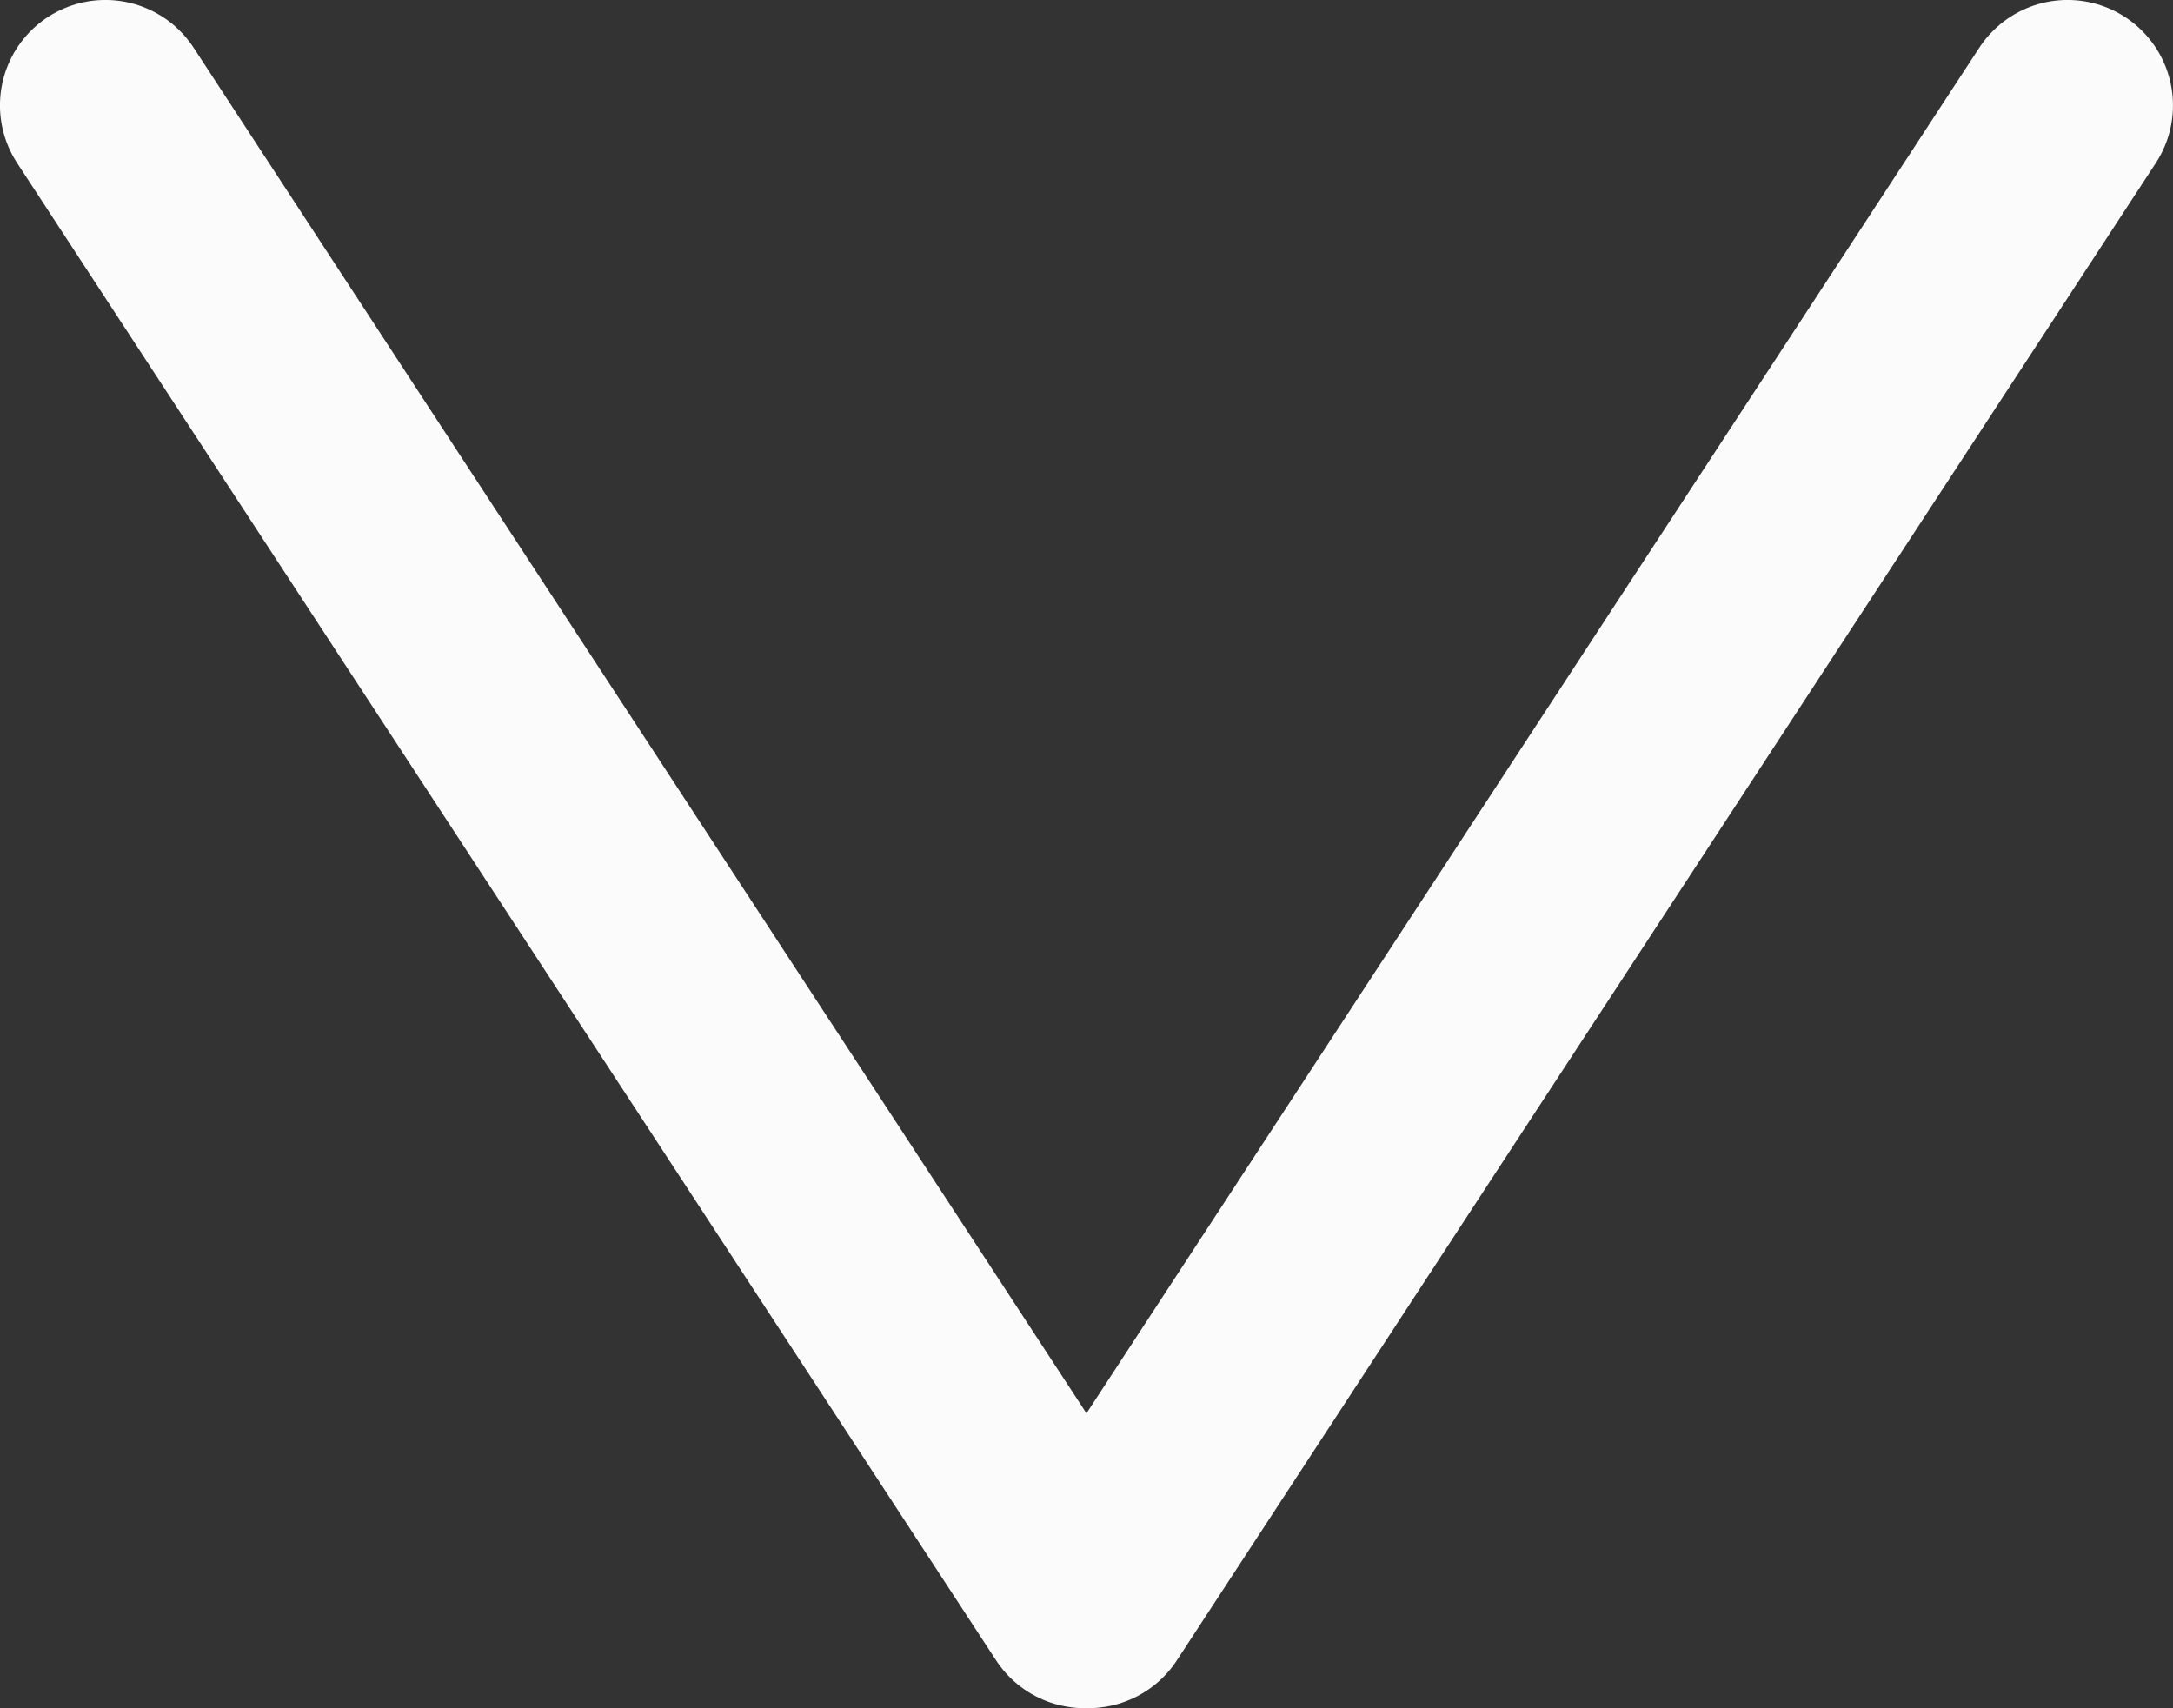 <?xml version="1.0" encoding="UTF-8" standalone="no"?>
<!-- Created with Inkscape (http://www.inkscape.org/) -->

<svg
   width="28.663mm"
   height="22.53mm"
   viewBox="0 0 28.663 22.53"
   version="1.1"
   id="svg1"
   inkscape:version="1.3.2 (091e20e, 2023-11-25, custom)"
   sodipodi:docname="arrow_down.svg"
   xmlns:inkscape="http://www.inkscape.org/namespaces/inkscape"
   xmlns:sodipodi="http://sodipodi.sourceforge.net/DTD/sodipodi-0.dtd"
   xmlns="http://www.w3.org/2000/svg"
   xmlns:svg="http://www.w3.org/2000/svg">
  <rect x="0" y="0" width="28.663" height="22.53" fill="#333333" stroke="none"/>
  <sodipodi:namedview
     id="namedview1"
     pagecolor="#505050"
     bordercolor="#ffffff"
     borderopacity="1"
     inkscape:showpageshadow="0"
     inkscape:pageopacity="0"
     inkscape:pagecheckerboard="1"
     inkscape:deskcolor="#505050"
     inkscape:document-units="mm"
     inkscape:zoom="4.1798822"
     inkscape:cx="108.6155"
     inkscape:cy="129.78835"
     inkscape:window-width="2560"
     inkscape:window-height="1369"
     inkscape:window-x="-8"
     inkscape:window-y="-8"
     inkscape:window-maximized="1"
     inkscape:current-layer="layer1" />
  <defs
     id="defs1" />
  <g
     inkscape:label="Ebene 1"
     inkscape:groupmode="layer"
     id="layer1">
    <g
       id="g2"
       transform="translate(-9.244,-29.753)"
       style="stroke:#fbfbfb;stroke-opacity:1">
      <path
         style="fill:#b0b0a6;fill-opacity:0.551;stroke:#fbfbfb;stroke-width:2.781;stroke-linecap:round;stroke-dasharray:none;stroke-opacity:1;paint-order:markers stroke fill"
         d="M 10.634,31.143 23.547,50.893"
         id="path1" />
      <path
         style="fill:#b0b0a6;fill-opacity:0.551;stroke:#fbfbfb;stroke-width:2.781;stroke-linecap:round;stroke-dasharray:none;stroke-opacity:1;paint-order:markers stroke fill"
         d="M 36.516,31.143 23.603,50.893"
         id="path2" />
    </g>
  </g>
</svg>
